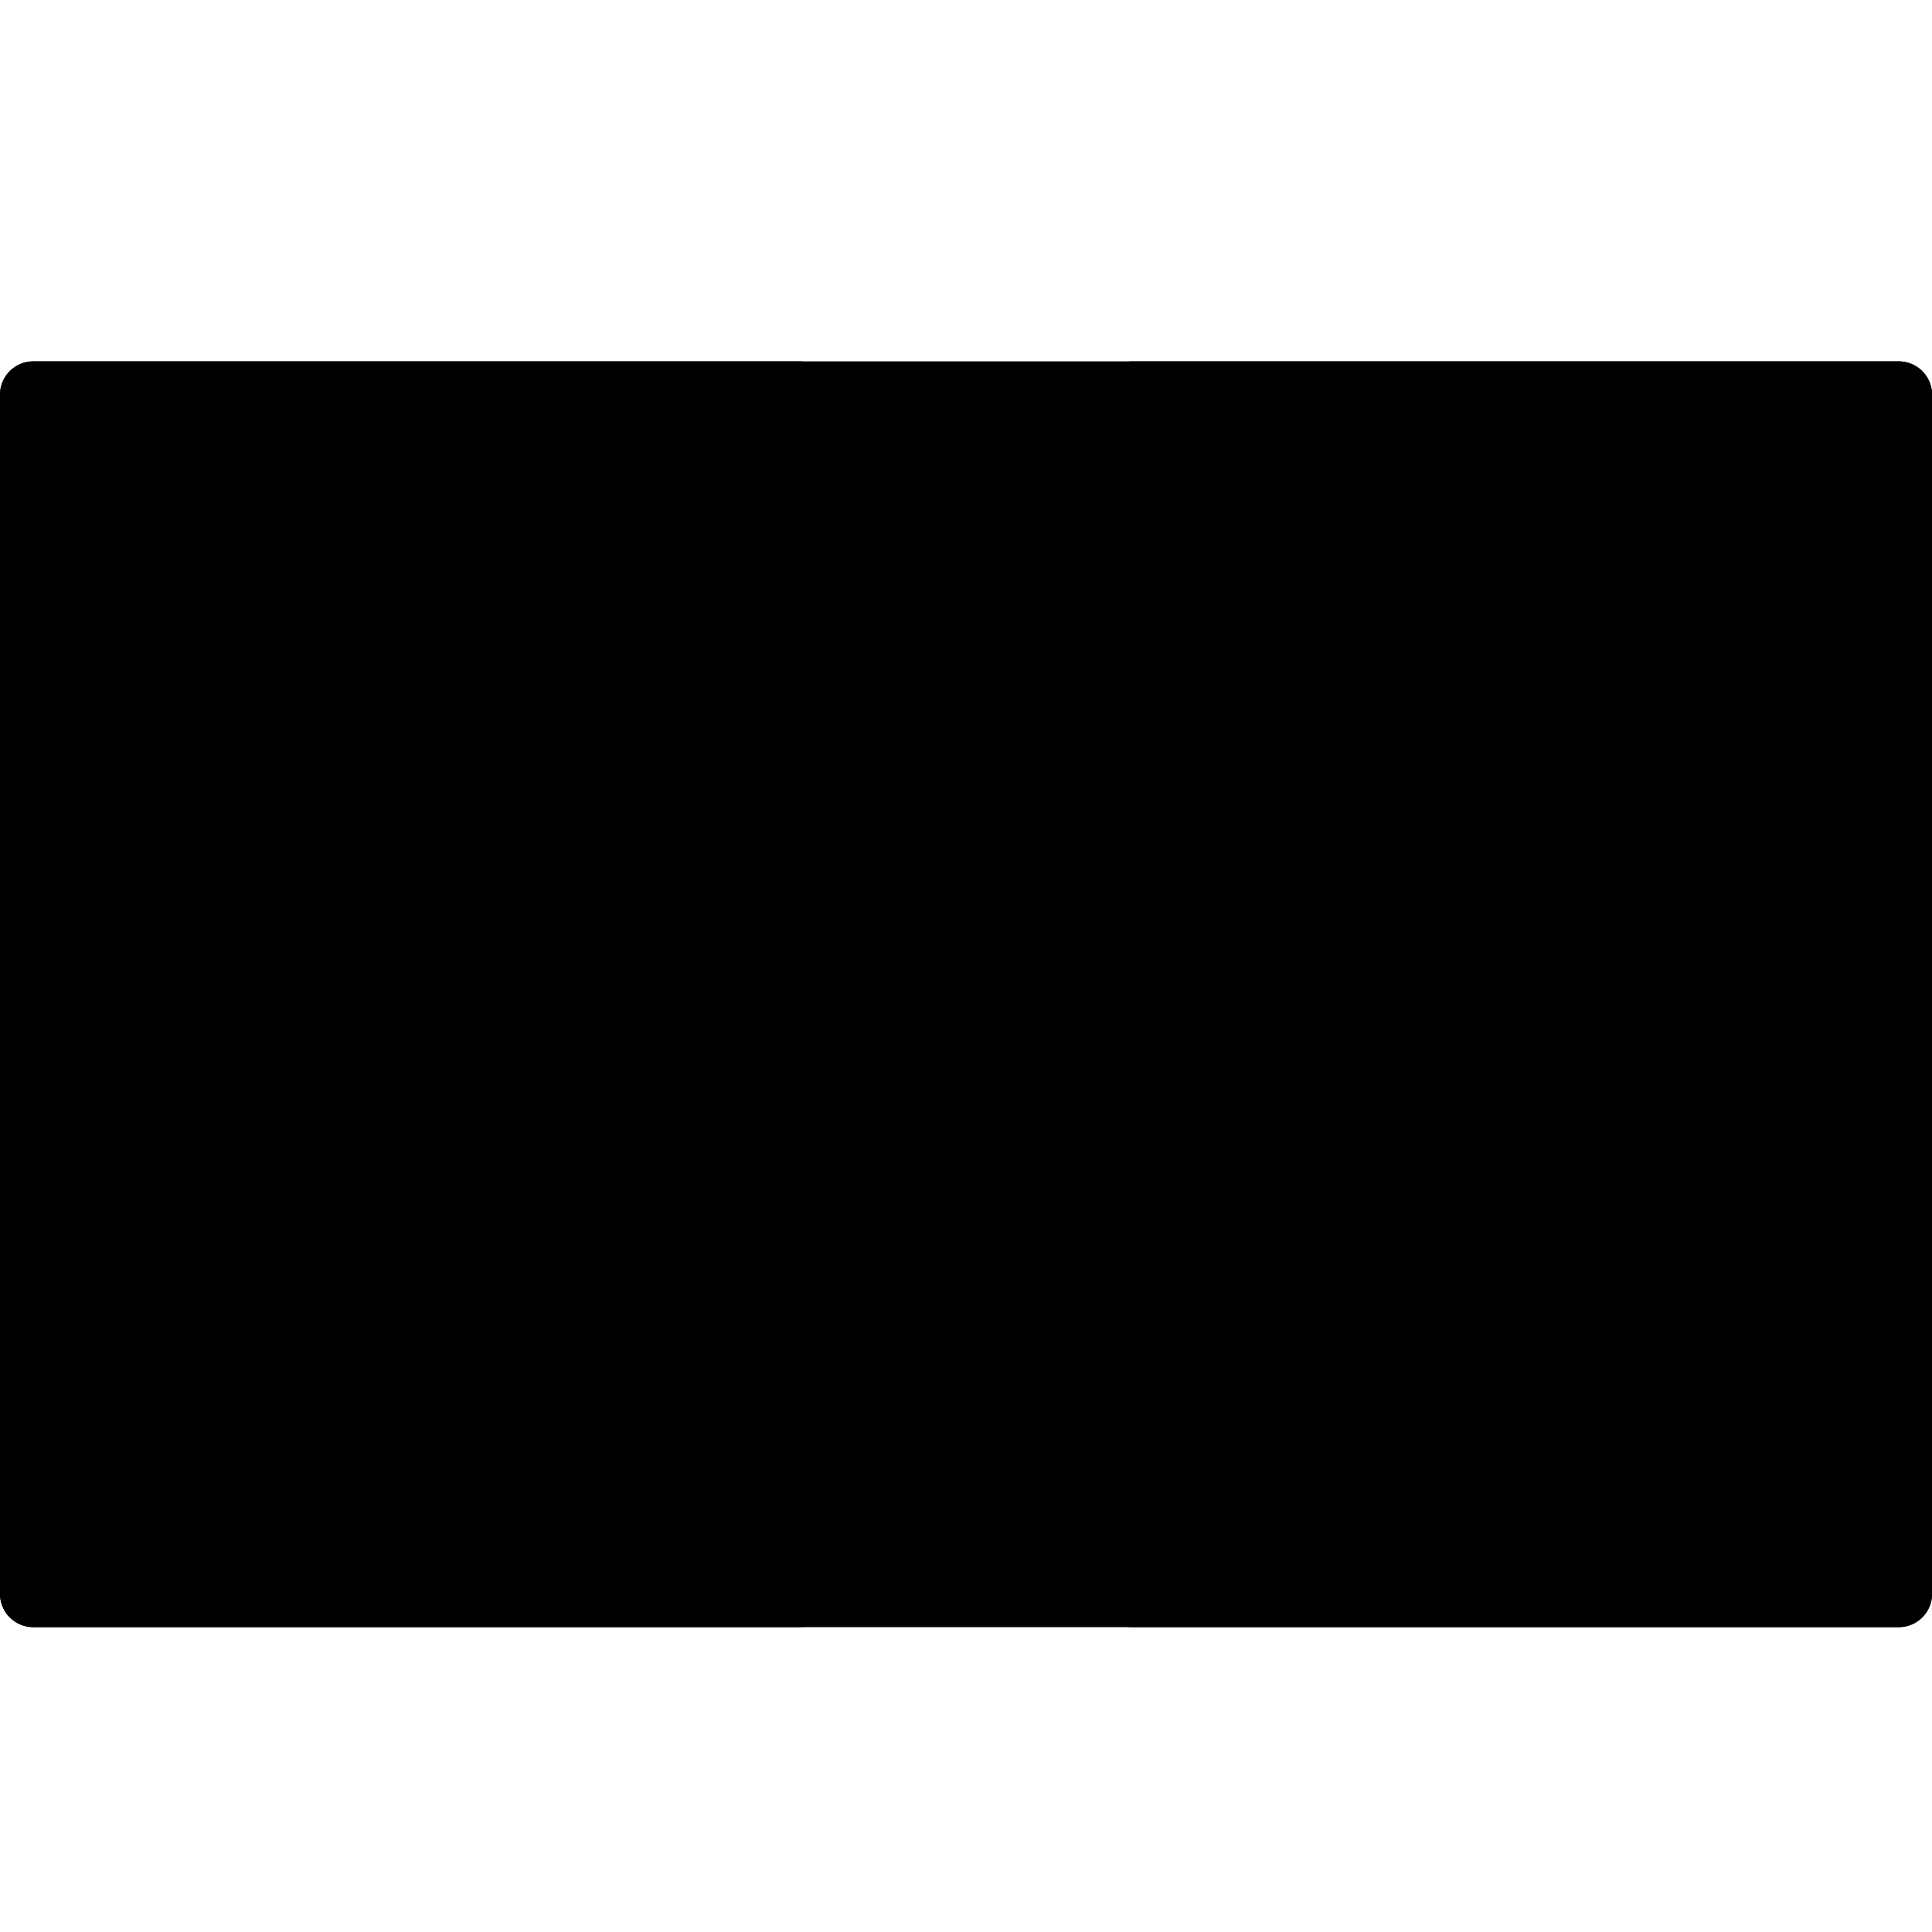 <svg viewBox="0 0 24 24" xmlns="http://www.w3.org/2000/svg" data-title="FlagDO" fill="currentColor" stroke="none">
  <path d="M23.586 20.213H.414A.414.414 0 0 1 0 19.8V4.903c0-.228.185-.414.414-.414h23.172c.229 0 .414.186.414.414V19.8a.414.414 0 0 1-.414.413Z"/>
  <path d="M9.931 10.696H.414A.414.414 0 0 1 0 10.282V4.903c0-.228.185-.414.414-.414H9.93c.229 0 .414.186.414.414v5.38a.414.414 0 0 1-.414.413ZM23.586 20.213H14.07a.414.414 0 0 1-.414-.413v-5.38c0-.228.186-.413.414-.413h9.517c.229 0 .414.185.414.413v5.38a.414.414 0 0 1-.414.413ZM23.586 10.696H14.07a.414.414 0 0 1-.414-.414V4.903c0-.228.186-.414.414-.414h9.517c.229 0 .414.186.414.414v5.38a.414.414 0 0 1-.414.413ZM9.931 20.213H.414A.414.414 0 0 1 0 19.8v-5.38c0-.228.185-.413.414-.413H9.93c.229 0 .414.185.414.413v5.38a.414.414 0 0 1-.414.413ZM11.763 13.531s.247.09.215.401l.1-.002s-.063-.358-.115-.401c-.053-.043-.2.002-.2.002Z"/>
  <path d="M12.01 13.483c-.104 0-.288 0-.48-.052a.406.406 0 0 0 .102-.292c0-.246-.17-.089-.17-.089s-.11.094-.043.345a.977.977 0 0 1-.194-.1.902.902 0 0 0 .161-.34s-.282-.056-.36.157a.972.972 0 0 1-.121-.203c.072.001.174-.047.174-.323 0 0-.185 0-.234.16a1.58 1.58 0 0 1-.045-.214c.073.021.264.037.264-.377 0 0-.229 0-.282.203a2.475 2.475 0 0 1-.003-.16.446.446 0 0 0 .248-.449s-.105.024-.202.105a.36.36 0 0 0-.141-.366s-.14.248.064.45a.419.419 0 0 0-.046.085.44.44 0 0 0-.238-.175s-.055.332.255.47c.007.195.038.366.09.515a1.098 1.098 0 0 1-.16-.186c0-.369-.303-.378-.303-.378-.057.421.255.438.255.438l.17.186c-.369-.061-.369.246-.369.246.246.062.37-.061.37-.061l.132.068c-.236.007-.317.24-.317.24.296.049.513-.021.587-.05.299.208.667.209.837.209v-.062Z"/>
  <path d="M11.99 13.483c.104 0 .288 0 .48-.052a.406.406 0 0 1-.102-.292c0-.246.17-.089.17-.089s.111.094.044.345a.973.973 0 0 0 .193-.1.902.902 0 0 1-.16-.34s.282-.056.359.157a.968.968 0 0 0 .122-.203c-.073.001-.174-.047-.174-.323 0 0 .184 0 .233.16a1.58 1.58 0 0 0 .046-.214c-.074.021-.264.037-.264-.377 0 0 .228 0 .281.203.003-.052.004-.105.004-.16a.446.446 0 0 1-.249-.449s.106.024.202.105a.36.36 0 0 1 .142-.366s.14.248-.065.45a.419.419 0 0 1 .046.085.44.44 0 0 1 .239-.175s.054.332-.256.47a1.76 1.76 0 0 1-.09.515c.09-.078.161-.186.161-.186 0-.369.303-.378.303-.378.056.421-.255.438-.255.438l-.17.186c.368-.061.368.246.368.246-.246.062-.369-.061-.369-.061l-.133.068c.236.007.318.24.318.24-.297.049-.514-.021-.588-.05-.298.208-.666.209-.836.209v-.062ZM10.962 10.803a2.109 2.109 0 0 0-.56.523l.198.146c.135-.184.304-.34.494-.462l-.132-.207Z"/>
  <path d="M12 12.401h.861v.492c0 .136-.11.246-.245.246h-.37c-.1 0-.19.05-.245.125v-.863ZM12.185 11.848v-.677h.923l-.246.246v.677h-.677v-.246Z"/>
  <path d="M12.554 12.094h.307v.307h-.307zM12 12.401h-.86v.492c0 .136.11.246.246.246h.369c.1 0 .19.05.246.125v-.863Z"/>
  <path d="M11.847 13.154c.061.02.114.058.152.108h.003a.309.309 0 0 1 .152-.108v-.507h-.307v.507ZM11.816 11.848v-.677h-.922l.246.246v.677h.676v-.246Z"/>
  <path d="M11.14 12.094h.307v.307h-.307zM11.447 11.479v.184l.185.123v-.123l-.185-.184ZM11.632 11.663v.185l.246.123v-.062l-.246-.246ZM12.554 11.479v.184l-.184.123v-.123l.184-.184ZM12.37 11.663v.185l-.246.123v-.062l.245-.246Z"/>
  <path d="M12.372 12.832h-.742a.306.306 0 0 1-.306-.308v-.95l.681.458.672-.459v.951c0 .17-.136.308-.305.308Z"/>
  <path d="m11.57 11.725-.246-.185v.677l.246.123v-.615ZM12.431 11.725l.246-.185v.677l-.246.123v-.615ZM11.632 12.34h.738v.307h-.738zM11.632 11.786l.369.185.369-.185v.554h-.738v-.554Z"/>
  <path d="M12.277 11.844v.619c0 .05-.04.092-.092.092h-.369a.092.092 0 0 1-.092-.092v-.616l-.184-.124v.74c0 .152.124.277.276.277h.37a.277.277 0 0 0 .276-.277v-.744l-.184.125Z"/>
  <path d="M12.342 12.274c-.104.01-.22.02-.341.062a1.376 1.376 0 0 0-.341-.062c-.174-.016-.277-.03-.335-.135v.177c.09.059.204.07.324.08.106.01.217.02.33.063l.022.008.022-.008c.112-.043.223-.053.33-.063.12-.01.234-.02.324-.08v-.178c-.059.105-.162.12-.335.136ZM12.124 11.694h-.093v-.092h-.061v.092h-.092v.062h.092v.276h.061v-.276h.093v-.062Z"/>
  <path d="m11.969 11.956-.034.033-.54-.54.033-.034.54.54ZM11.31 11.33l.067.135.068-.067-.135-.068Z"/>
  <path d="m12.002 11.945-.039.028-.45-.617.039-.028.45.617ZM11.448 11.226l.046.143.077-.056-.123-.087ZM11.947 11.966l-.027.039-.627-.438.028-.04.626.439Z"/>
  <path d="m11.19 11.466.09.121.054-.078-.144-.043ZM12.573 11.414l.034.034-.54.54-.034-.033.54-.54Z"/>
  <path d="m12.691 11.33-.067.135-.068-.067.135-.068ZM12.45 11.327l.038.028-.45.618-.039-.028.45-.618Z"/>
  <path d="m12.553 11.226-.046.143-.077-.056.123-.087ZM12.68 11.528l.028.04-.627.437-.027-.039.627-.438Z"/>
  <path d="m12.812 11.466-.09.121-.055-.078.145-.043ZM11.97 13.122s-.238-.256-.192-.49c.037-.189.15-.396.238-.447 0 0 .124-.008.093.1-.031.109-.07.136-.058.243.019.185.049.403-.081.594Z"/>
  <path d="M12.041 12.186c-.015-.002-.026-.001-.026-.001-.088.05-.2.258-.238.447a.477.477 0 0 0 .065.307c-.03-.387.083-.524.2-.753Z"/>
  <path d="M12.05 12.528c-.01-.107.027-.134.059-.242.022-.076-.033-.095-.067-.1 0 0-.08.183-.085.305-.004.108.023.546.012.631.13-.19.1-.41.082-.594Z"/>
  <path d="M11.89 12.277c.049-.048.118-.07.187-.058l-.097-.312a.217.217 0 0 0-.188.058l.097.313Z"/>
  <path d="M12.077 12.22c.05-.05.119-.07.187-.06l-.097-.311a.216.216 0 0 0-.187.058l.097.312ZM11.72 10.868a1.865 1.865 0 0 0-.955.237l-.12-.214a2.11 2.11 0 0 1 1.08-.27l-.005.247ZM13.04 10.803c.215.138.406.315.56.523l-.198.146a1.86 1.86 0 0 0-.495-.462l.132-.207Z"/>
  <path d="M12.282 10.868c.334-.008.663.074.954.237l.12-.214a2.11 2.11 0 0 0-1.08-.27l.006.247Z"/>
  <path d="M12.493 10.802a1.865 1.865 0 0 0-.984 0l-.065-.237c.364-.1.749-.1 1.114 0l-.065.237ZM11.177 13.586a3.52 3.52 0 0 0-.775.5l.105.395c.24-.202.491-.362.748-.479l-.079-.416ZM12.825 13.586c.265.124.525.29.775.5l-.105.395a3.305 3.305 0 0 0-.748-.479l.078-.416Z"/>
  <path d="M12.99 14.093a2.256 2.256 0 0 0-1.968 0l-.057-.464a2.388 2.388 0 0 1 2.082 0l-.057.464Z"/>
  <path d="m12 14.223-.169.082c-.039.019-.076-.038-.076-.116v-.171c0-.078.037-.135.076-.116l.17.082v.239Z"/>
  <path d="m12 13.984.17-.082c.04-.019.077.038.077.116v.171c0 .078-.038.134-.077.116l-.17-.083v-.238ZM12.014 13.816h-.026a.048.048 0 0 1-.049-.049v-.026c0-.027.022-.048.049-.048h.026c.027 0 .048.021.048.048v.026a.048.048 0 0 1-.048.049Z"/>
</svg>
